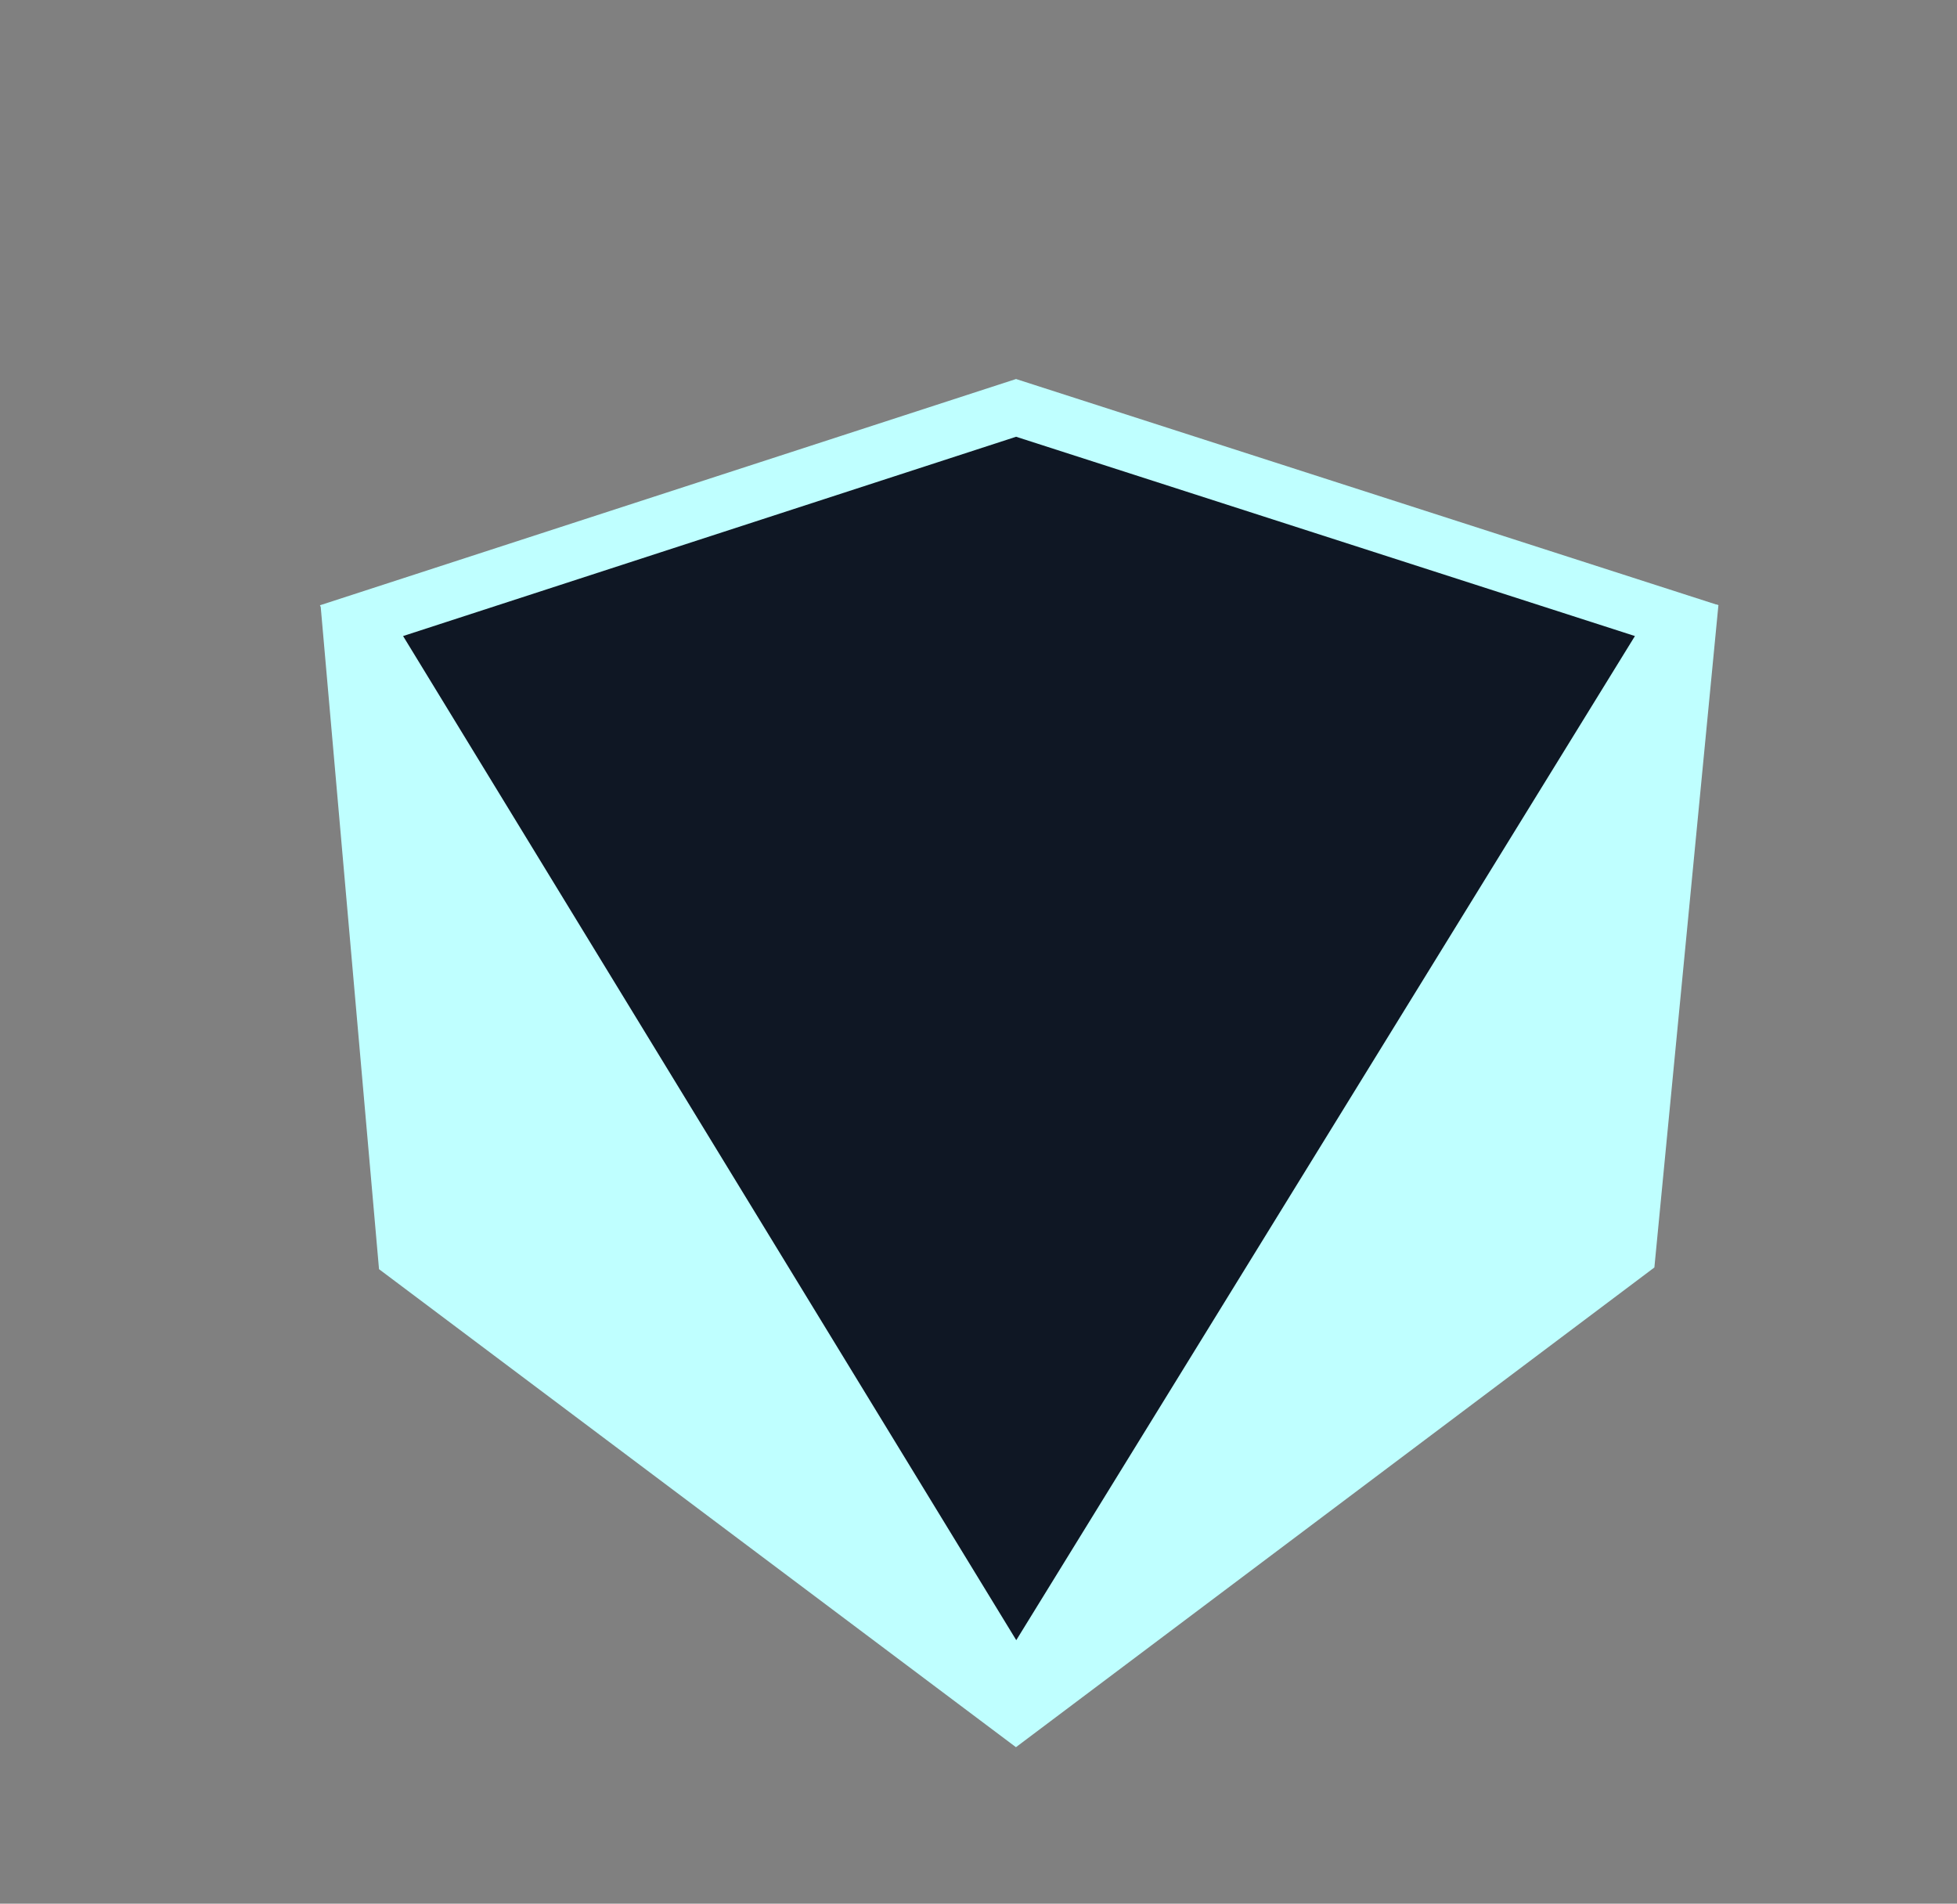 <svg xmlns="http://www.w3.org/2000/svg" width="35.631" height="34.656" viewBox="0 0 35.631 34.656" class="SiteWideAppBar__MiniLogo-sc-1q657e-6 jfcHRe"><rect x="0" y="0" width="35.631" height="34.656" fill="#808080" stroke="none"/><g data-name="Icon Logo"><path data-name="Path 771" d="m20.094 1.738 6.964 9.934-9.694 8.538L5.019 24.4 0 13.375 5.7 0z" transform="rotate(-150 16.36 14.189)" style="fill:#bfffff"></path><g data-name="Path 7688" style="fill:#0f1724"><path d="m10197.048 423.927-11.92-19.516 11.919-3.873 12.028 3.872-12.027 19.517z" style="stroke:none" transform="translate(-10178.547 -393.112)"></path><path d="m10197.047 401.063-11.161 3.628 11.164 18.28 11.264-18.28-11.267-3.628m-.001-1.051 12.789 4.118-12.79 20.753-12.673-20.752 12.674-4.119z" style="fill:#bfffff;stroke:none" transform="translate(-10178.547 -393.112)"></path></g></g></svg>

